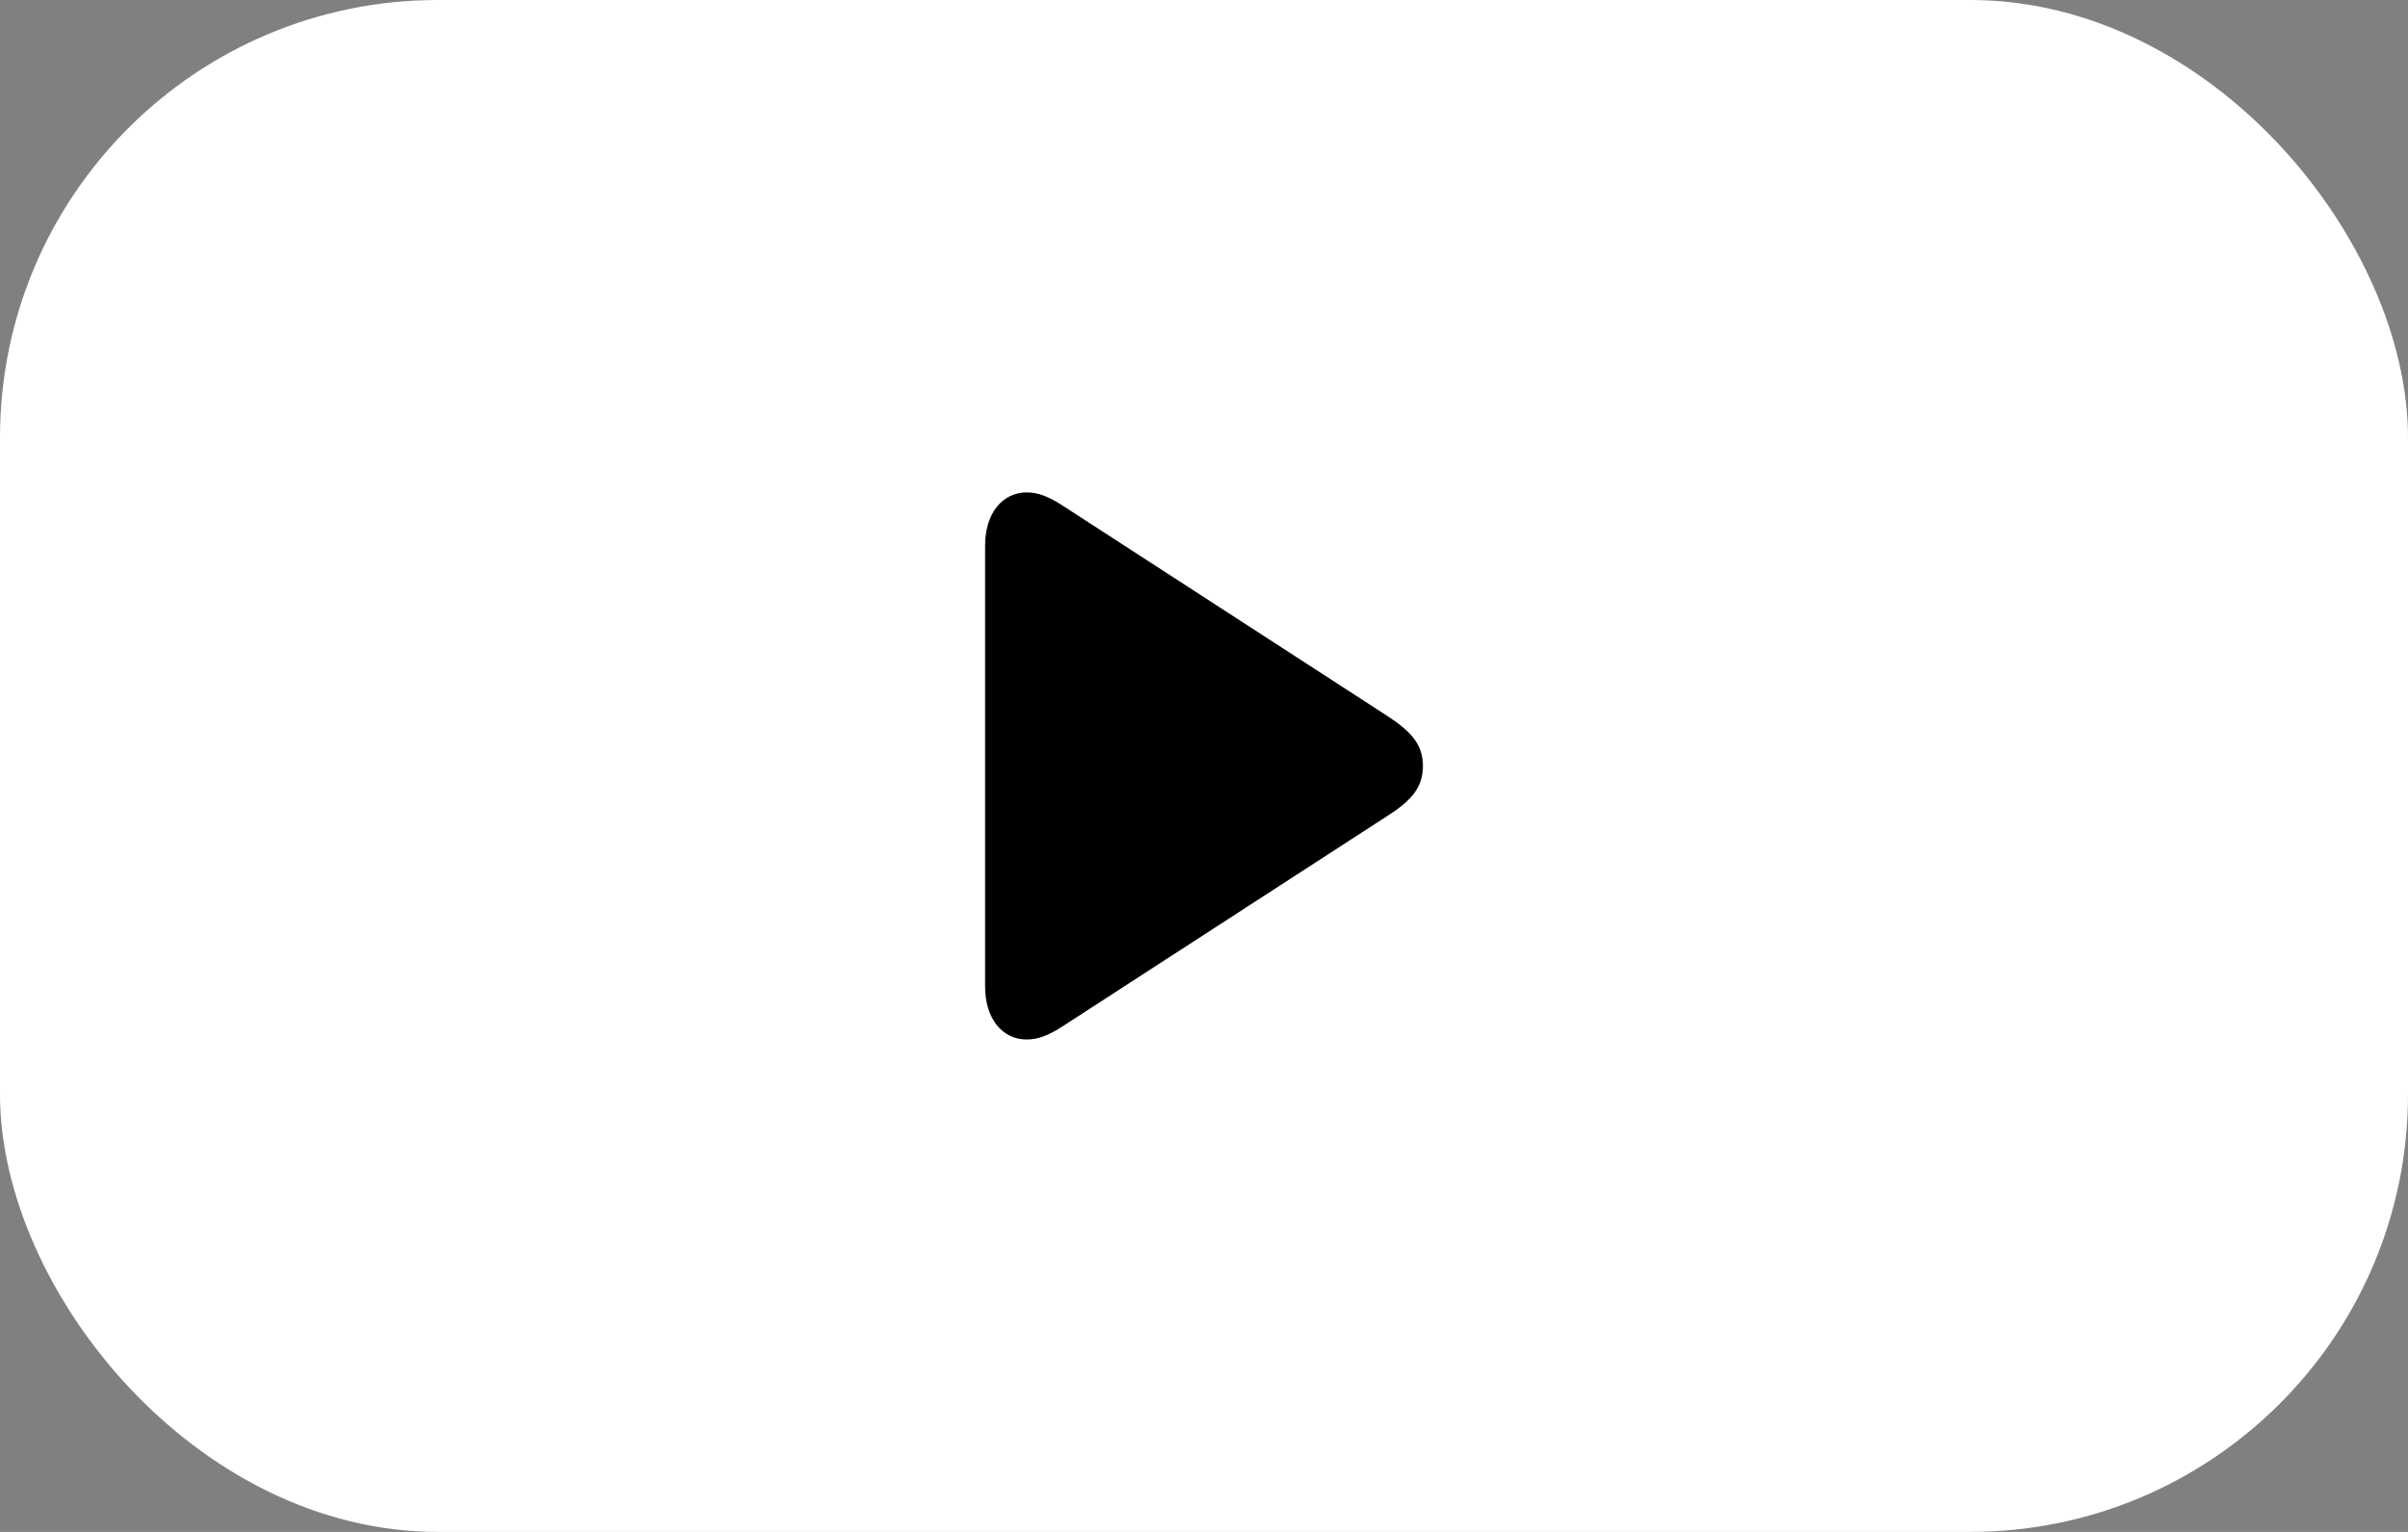 <svg width="22" height="14" viewBox="0 0 22 14" fill="none" xmlns="http://www.w3.org/2000/svg">
<rect x="0" y="0" width="22" height="14" fill="#808080" stroke="none"/>
<rect width="22" height="14" rx="4" fill="#ffffff"/>
<path d="M9.38 9.5C9.49 9.5 9.587 9.458 9.712 9.377L12.678 7.455C12.9 7.313 13 7.193 13 7C13 6.81 12.9 6.69 12.678 6.545L9.712 4.623C9.587 4.542 9.49 4.5 9.38 4.5C9.162 4.5 9 4.687 9 4.986V9.014C9 9.316 9.162 9.5 9.38 9.5Z" fill="#000000"/>
</svg>